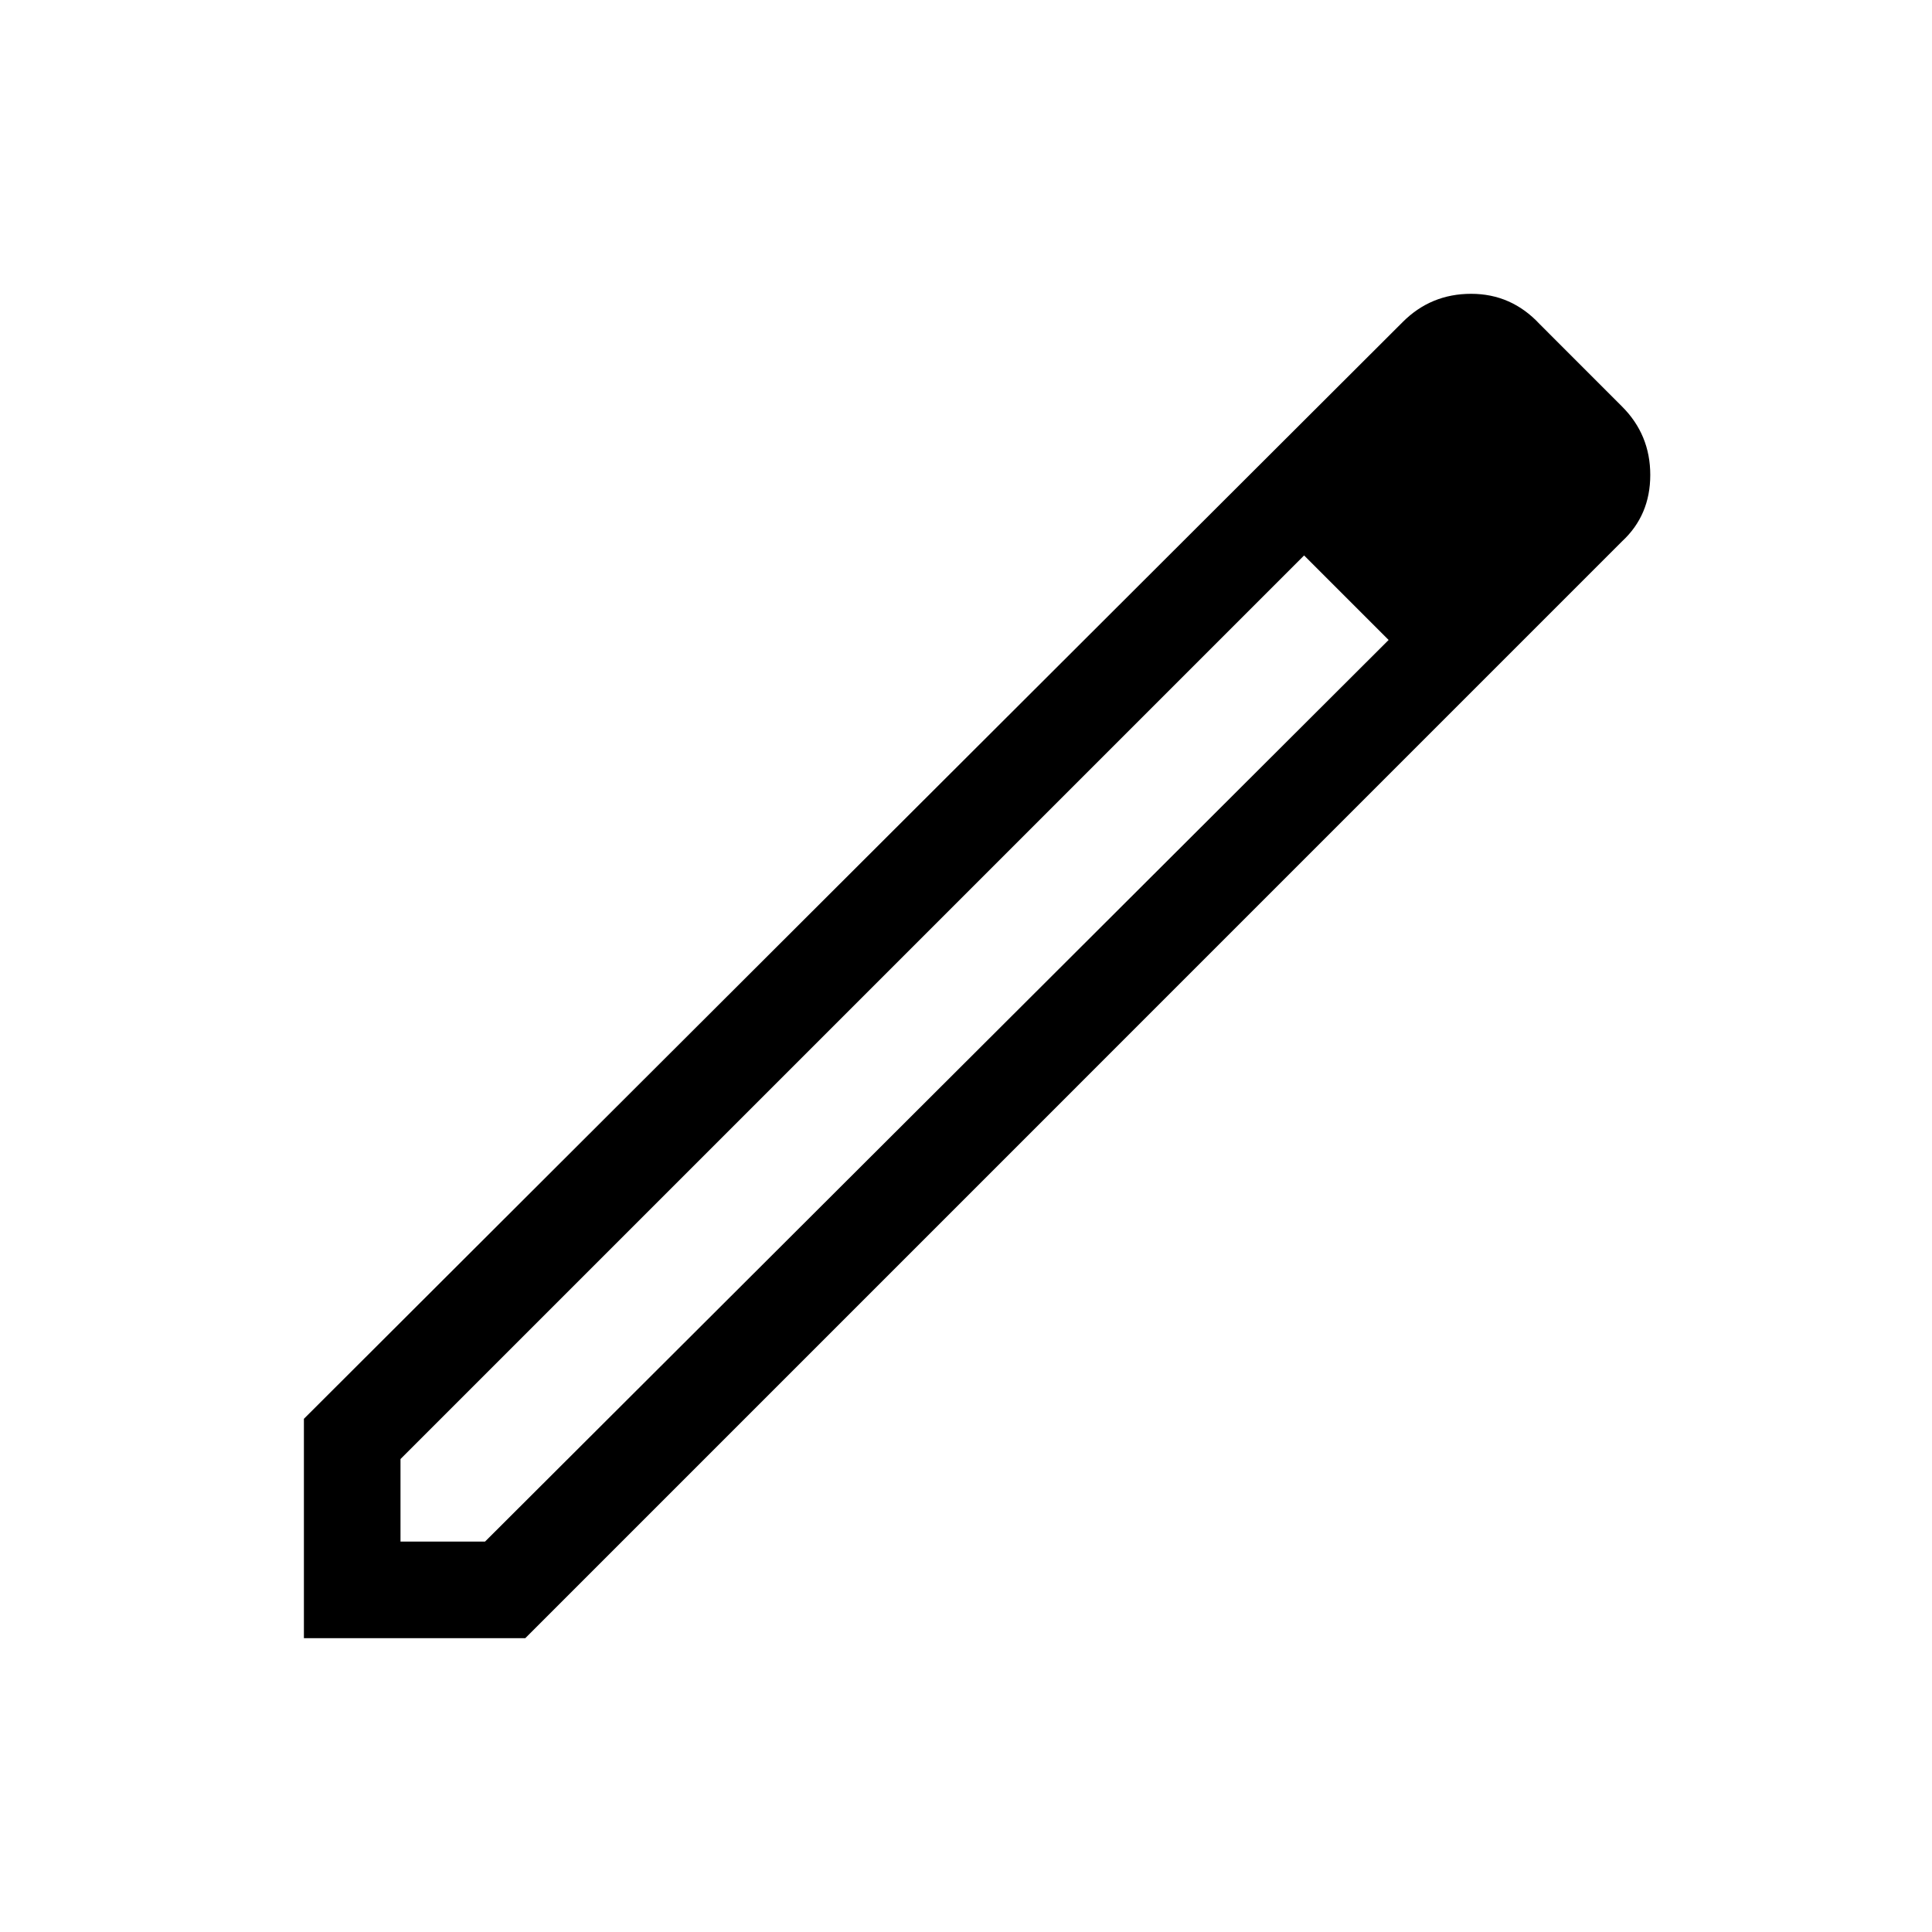 <svg xmlns="http://www.w3.org/2000/svg" height="40" width="40"><path d="M8.292 31.917H10.042L28.75 13.25L27.875 12.375L27 11.5L8.292 30.208ZM6.292 33.917V29.375L29.042 6.667Q29.625 6.083 30.458 6.083Q31.292 6.083 31.875 6.708L33.583 8.417Q34.167 9 34.167 9.833Q34.167 10.667 33.583 11.208L10.875 33.917ZM32.083 9.792 30.417 8.083ZM28.75 13.25 27.875 12.375 27 11.5 28.75 13.25Z"/></svg>